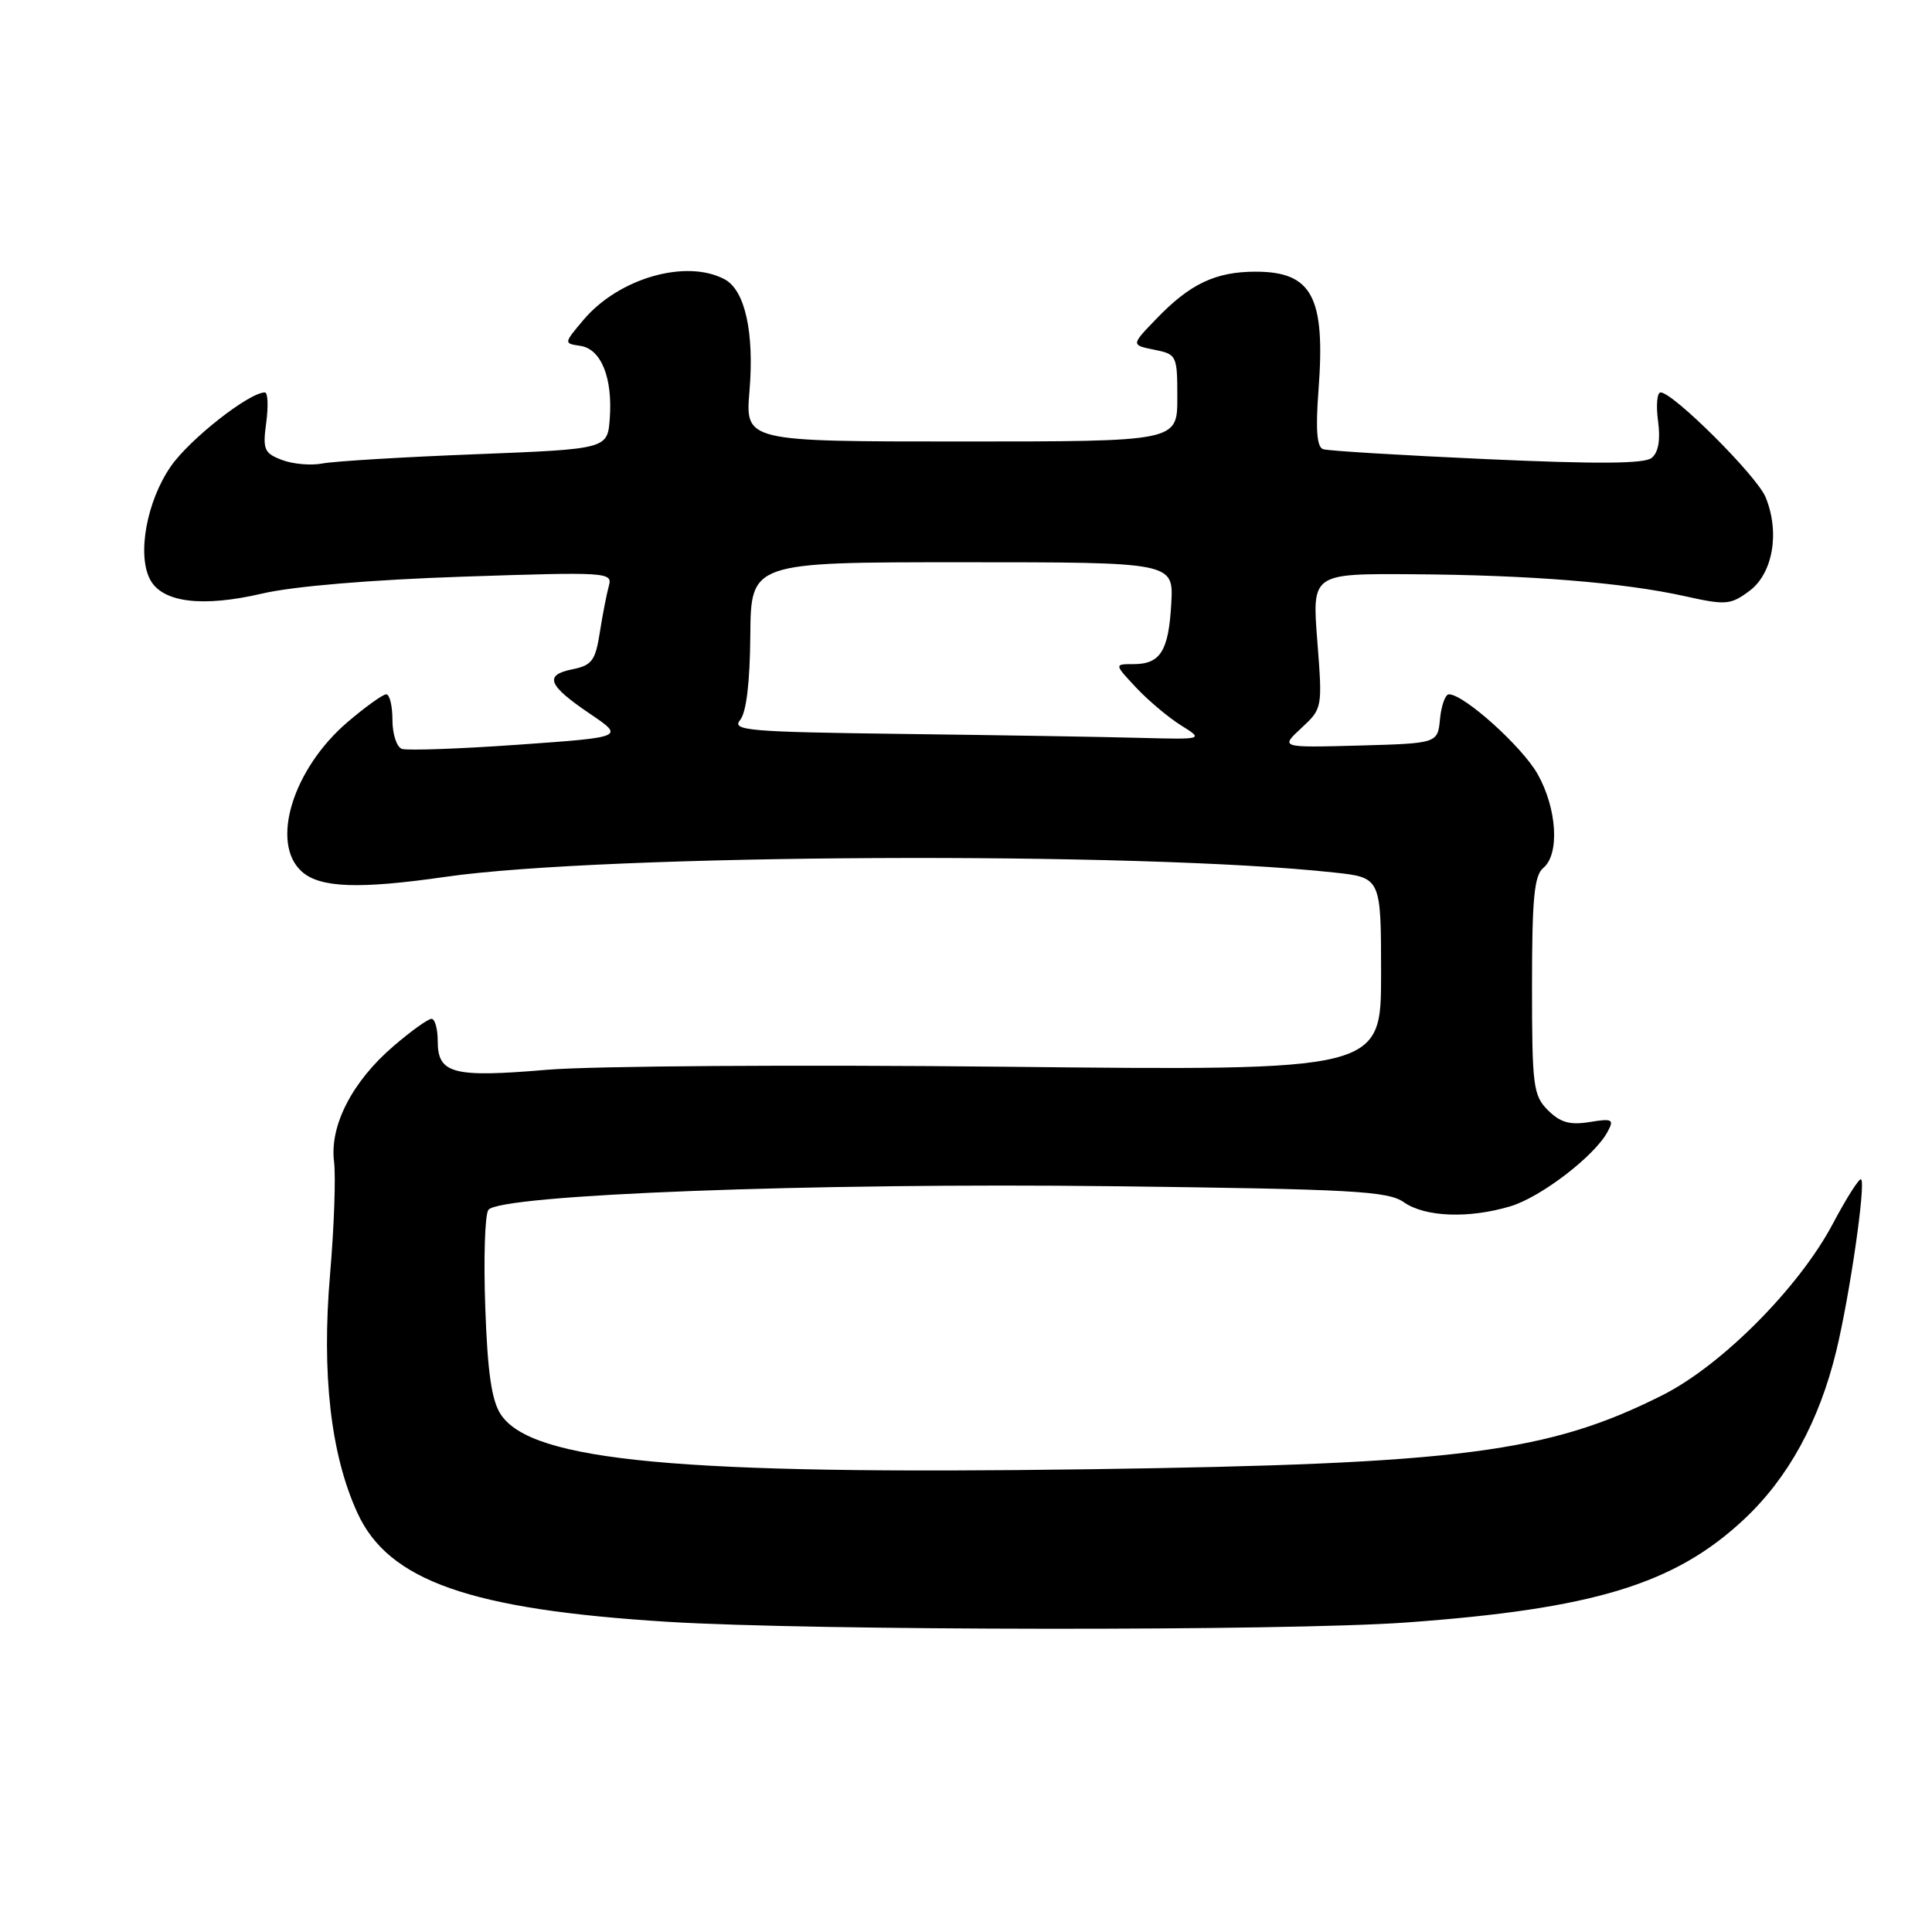 <?xml version="1.0" encoding="UTF-8" standalone="no"?>
<!DOCTYPE svg PUBLIC "-//W3C//DTD SVG 1.1//EN" "http://www.w3.org/Graphics/SVG/1.1/DTD/svg11.dtd" >
<svg xmlns="http://www.w3.org/2000/svg" xmlns:xlink="http://www.w3.org/1999/xlink" version="1.1" viewBox="0 0 256 256">
 <g >
 <path fill="currentColor"
d=" M 186.32 214.99 C 211.16 213.19 221.89 209.92 231.07 201.34 C 236.95 195.84 241.04 188.37 243.32 179.00 C 245.10 171.64 247.24 156.90 246.61 156.27 C 246.38 156.05 244.69 158.70 242.85 162.17 C 238.38 170.61 228.14 180.91 220.30 184.86 C 205.19 192.47 193.45 193.99 144.50 194.68 C 89.98 195.45 70.43 193.63 66.35 187.41 C 65.14 185.57 64.60 181.83 64.30 173.20 C 64.07 166.77 64.25 160.97 64.71 160.32 C 66.12 158.29 107.93 156.70 147.39 157.18 C 179.33 157.57 183.91 157.82 186.03 159.31 C 188.84 161.27 194.63 161.49 200.14 159.84 C 204.18 158.63 211.30 153.17 213.01 149.97 C 213.91 148.31 213.67 148.18 210.61 148.68 C 208.01 149.10 206.73 148.73 205.11 147.11 C 203.16 145.16 203.00 143.92 203.00 130.62 C 203.00 119.06 203.29 116.00 204.50 115.00 C 206.69 113.18 206.31 107.11 203.73 102.55 C 201.66 98.90 193.98 92.00 191.99 92.00 C 191.51 92.00 190.99 93.46 190.81 95.25 C 190.50 98.50 190.50 98.50 180.06 98.79 C 169.63 99.07 169.63 99.07 172.44 96.47 C 175.23 93.88 175.24 93.82 174.55 84.93 C 173.85 76.00 173.85 76.00 187.17 76.09 C 202.71 76.19 215.14 77.19 223.31 79.01 C 228.69 80.21 229.32 80.15 231.81 78.30 C 234.93 75.98 235.87 70.51 233.94 65.86 C 232.77 63.04 221.70 52.00 220.04 52.00 C 219.57 52.00 219.42 53.71 219.70 55.79 C 220.04 58.30 219.75 59.95 218.85 60.68 C 217.89 61.46 211.62 61.50 197.00 60.84 C 185.72 60.33 175.97 59.74 175.32 59.52 C 174.49 59.24 174.31 56.93 174.71 51.67 C 175.64 39.35 173.86 36.00 166.38 36.00 C 161.06 36.00 157.67 37.61 153.19 42.28 C 149.87 45.72 149.87 45.72 152.94 46.34 C 155.93 46.94 156.00 47.08 156.00 52.72 C 156.00 58.50 156.00 58.50 127.38 58.50 C 98.75 58.50 98.75 58.50 99.31 51.81 C 99.96 44.06 98.72 38.45 96.02 37.01 C 90.93 34.29 82.00 36.85 77.33 42.37 C 74.69 45.50 74.69 45.50 76.90 45.83 C 79.65 46.23 81.19 50.05 80.80 55.44 C 80.50 59.50 80.50 59.50 63.00 60.19 C 53.38 60.56 44.26 61.12 42.75 61.41 C 41.24 61.71 38.82 61.50 37.37 60.95 C 35.00 60.05 34.79 59.57 35.28 55.98 C 35.57 53.79 35.49 52.00 35.10 52.00 C 33.01 52.00 25.12 58.20 22.63 61.80 C 19.43 66.43 18.14 73.53 19.90 76.81 C 21.52 79.84 26.80 80.50 34.74 78.65 C 38.89 77.68 49.18 76.82 61.36 76.41 C 80.47 75.77 81.19 75.82 80.68 77.62 C 80.39 78.66 79.85 81.43 79.48 83.79 C 78.90 87.53 78.43 88.16 75.87 88.68 C 72.05 89.44 72.58 90.80 78.19 94.59 C 82.75 97.68 82.75 97.68 68.63 98.68 C 60.86 99.23 53.94 99.47 53.25 99.23 C 52.56 98.99 52.00 97.26 52.00 95.39 C 52.00 93.53 51.63 92.00 51.18 92.00 C 50.73 92.00 48.42 93.66 46.04 95.69 C 38.80 101.89 35.79 111.69 39.97 115.47 C 42.37 117.65 47.55 117.84 59.00 116.19 C 80.10 113.14 150.85 112.79 176.75 115.61 C 183.00 116.28 183.00 116.28 183.00 129.08 C 183.00 141.88 183.00 141.88 133.25 141.35 C 105.84 141.06 78.56 141.24 72.50 141.75 C 60.01 142.81 58.00 142.29 58.00 137.96 C 58.00 136.33 57.63 135.00 57.18 135.00 C 56.73 135.00 54.46 136.62 52.15 138.61 C 46.70 143.27 43.67 149.13 44.26 153.89 C 44.51 155.88 44.27 162.58 43.74 168.79 C 42.60 182.06 43.82 192.75 47.36 200.47 C 51.48 209.48 62.32 213.28 88.50 214.90 C 107.60 216.08 170.34 216.14 186.32 214.99 Z  M 119.64 97.25 C 99.21 96.99 96.92 96.80 98.06 95.42 C 98.89 94.43 99.37 90.47 99.42 84.19 C 99.50 74.50 99.50 74.50 127.50 74.50 C 155.50 74.50 155.50 74.50 155.20 79.96 C 154.85 86.26 153.77 88.00 150.19 88.00 C 147.63 88.00 147.63 88.00 150.56 91.13 C 152.18 92.85 154.85 95.09 156.50 96.12 C 159.50 97.99 159.50 97.99 151.00 97.77 C 146.32 97.64 132.21 97.41 119.64 97.25 Z "/>
</g>
</svg>